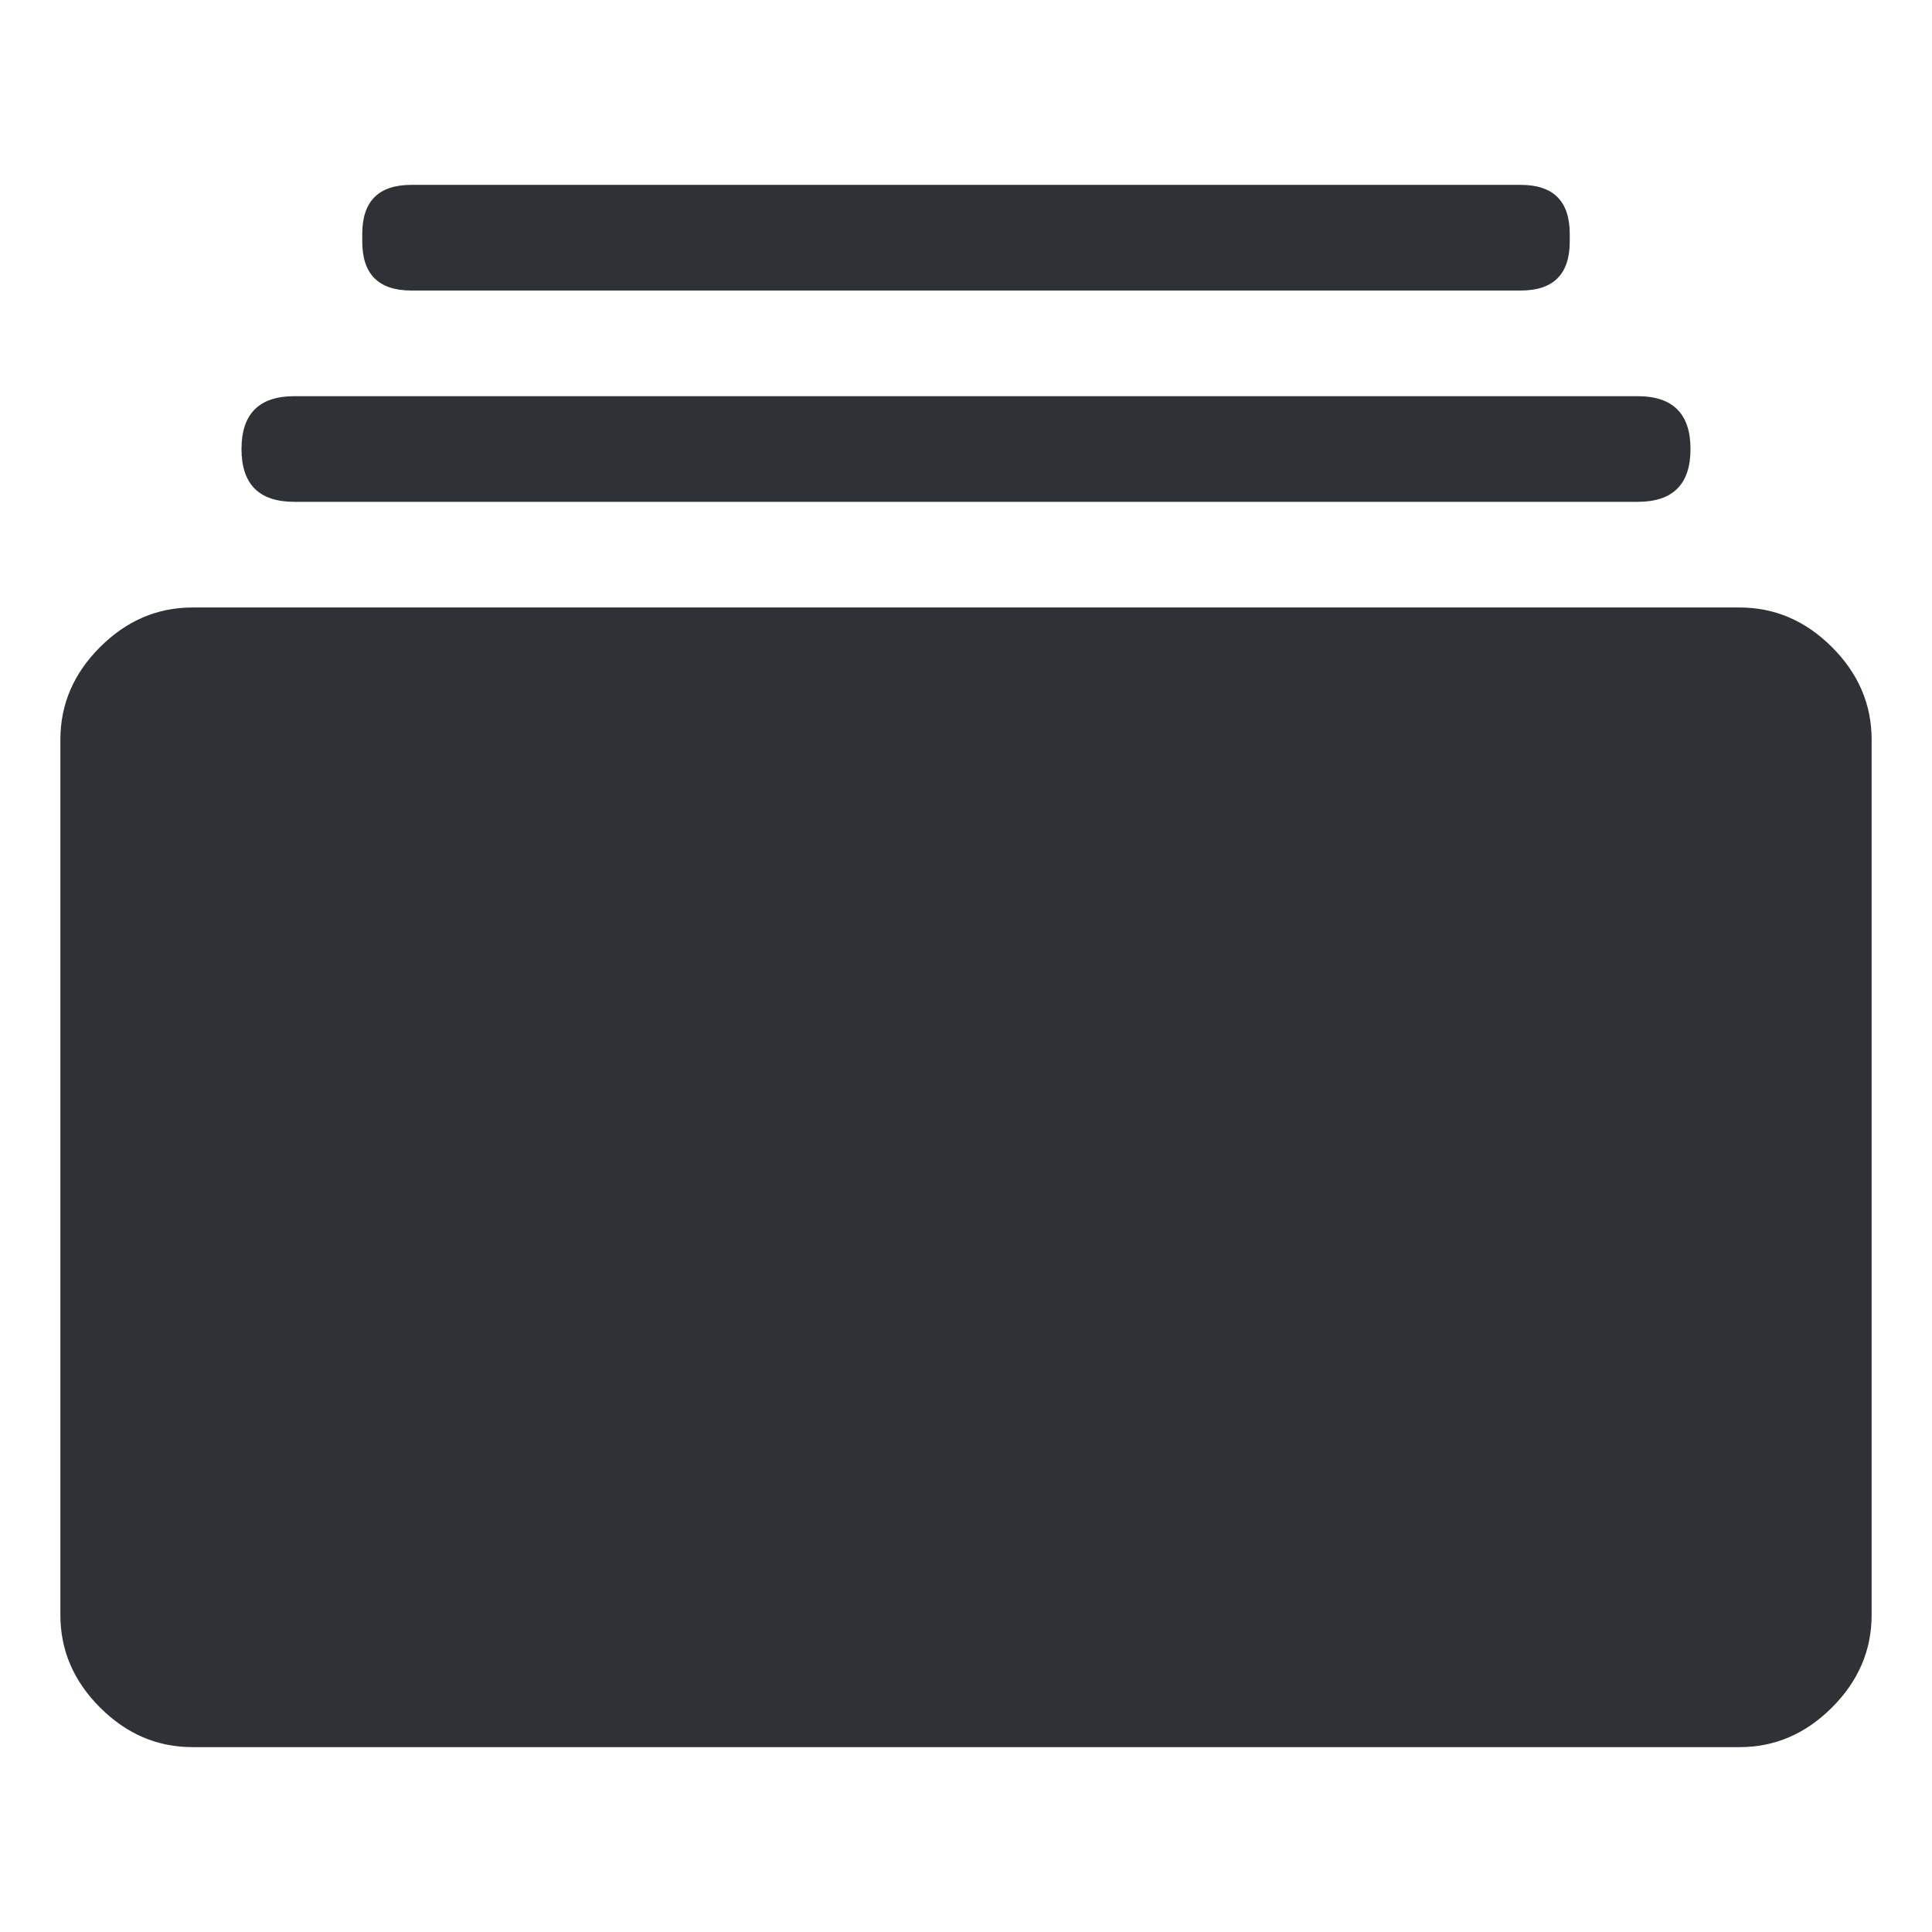 <?xml version="1.0" encoding="UTF-8"?>
<svg width="32px" height="32px" viewBox="0 0 32 32" version="1.1" xmlns="http://www.w3.org/2000/svg" xmlns:xlink="http://www.w3.org/1999/xlink">
    <!-- Generator: Sketch 63.1 (92452) - https://sketch.com -->
    <title>Icons/ion-ios-albums</title>
    <desc>Created with Sketch.</desc>
    <g id="Icons/ion-ios-albums" stroke="none" stroke-width="1" fill="none" fill-rule="evenodd" fill-opacity="0.9">
        <path d="M28.812,10.062 C29.396,10.062 29.906,10.281 30.344,10.719 C30.781,11.156 31,11.667 31,12.25 L31,26.75 C31,27.333 30.781,27.844 30.344,28.281 C29.906,28.719 29.396,28.938 28.812,28.938 L3.188,28.938 C2.604,28.938 2.094,28.719 1.656,28.281 C1.219,27.844 1,27.333 1,26.75 L1,12.25 C1,11.667 1.219,11.156 1.656,10.719 C2.094,10.281 2.604,10.062 3.188,10.062 L28.812,10.062 Z M27.125,8.312 L4.875,8.312 C4.292,8.312 4,8.021 4,7.438 C4,6.854 4.292,6.562 4.875,6.562 L27.125,6.562 C27.708,6.562 28,6.854 28,7.438 C28,8.021 27.708,8.312 27.125,8.312 Z M25.188,4.812 L6.812,4.812 C6.271,4.812 6,4.542 6,4 L6,3.875 C6,3.333 6.271,3.062 6.812,3.062 L25.188,3.062 C25.729,3.062 26,3.333 26,3.875 L26,4 C26,4.542 25.729,4.812 25.188,4.812 Z" id="↳-🎨-Fill" fill="#181C21"></path>
    </g>
</svg>